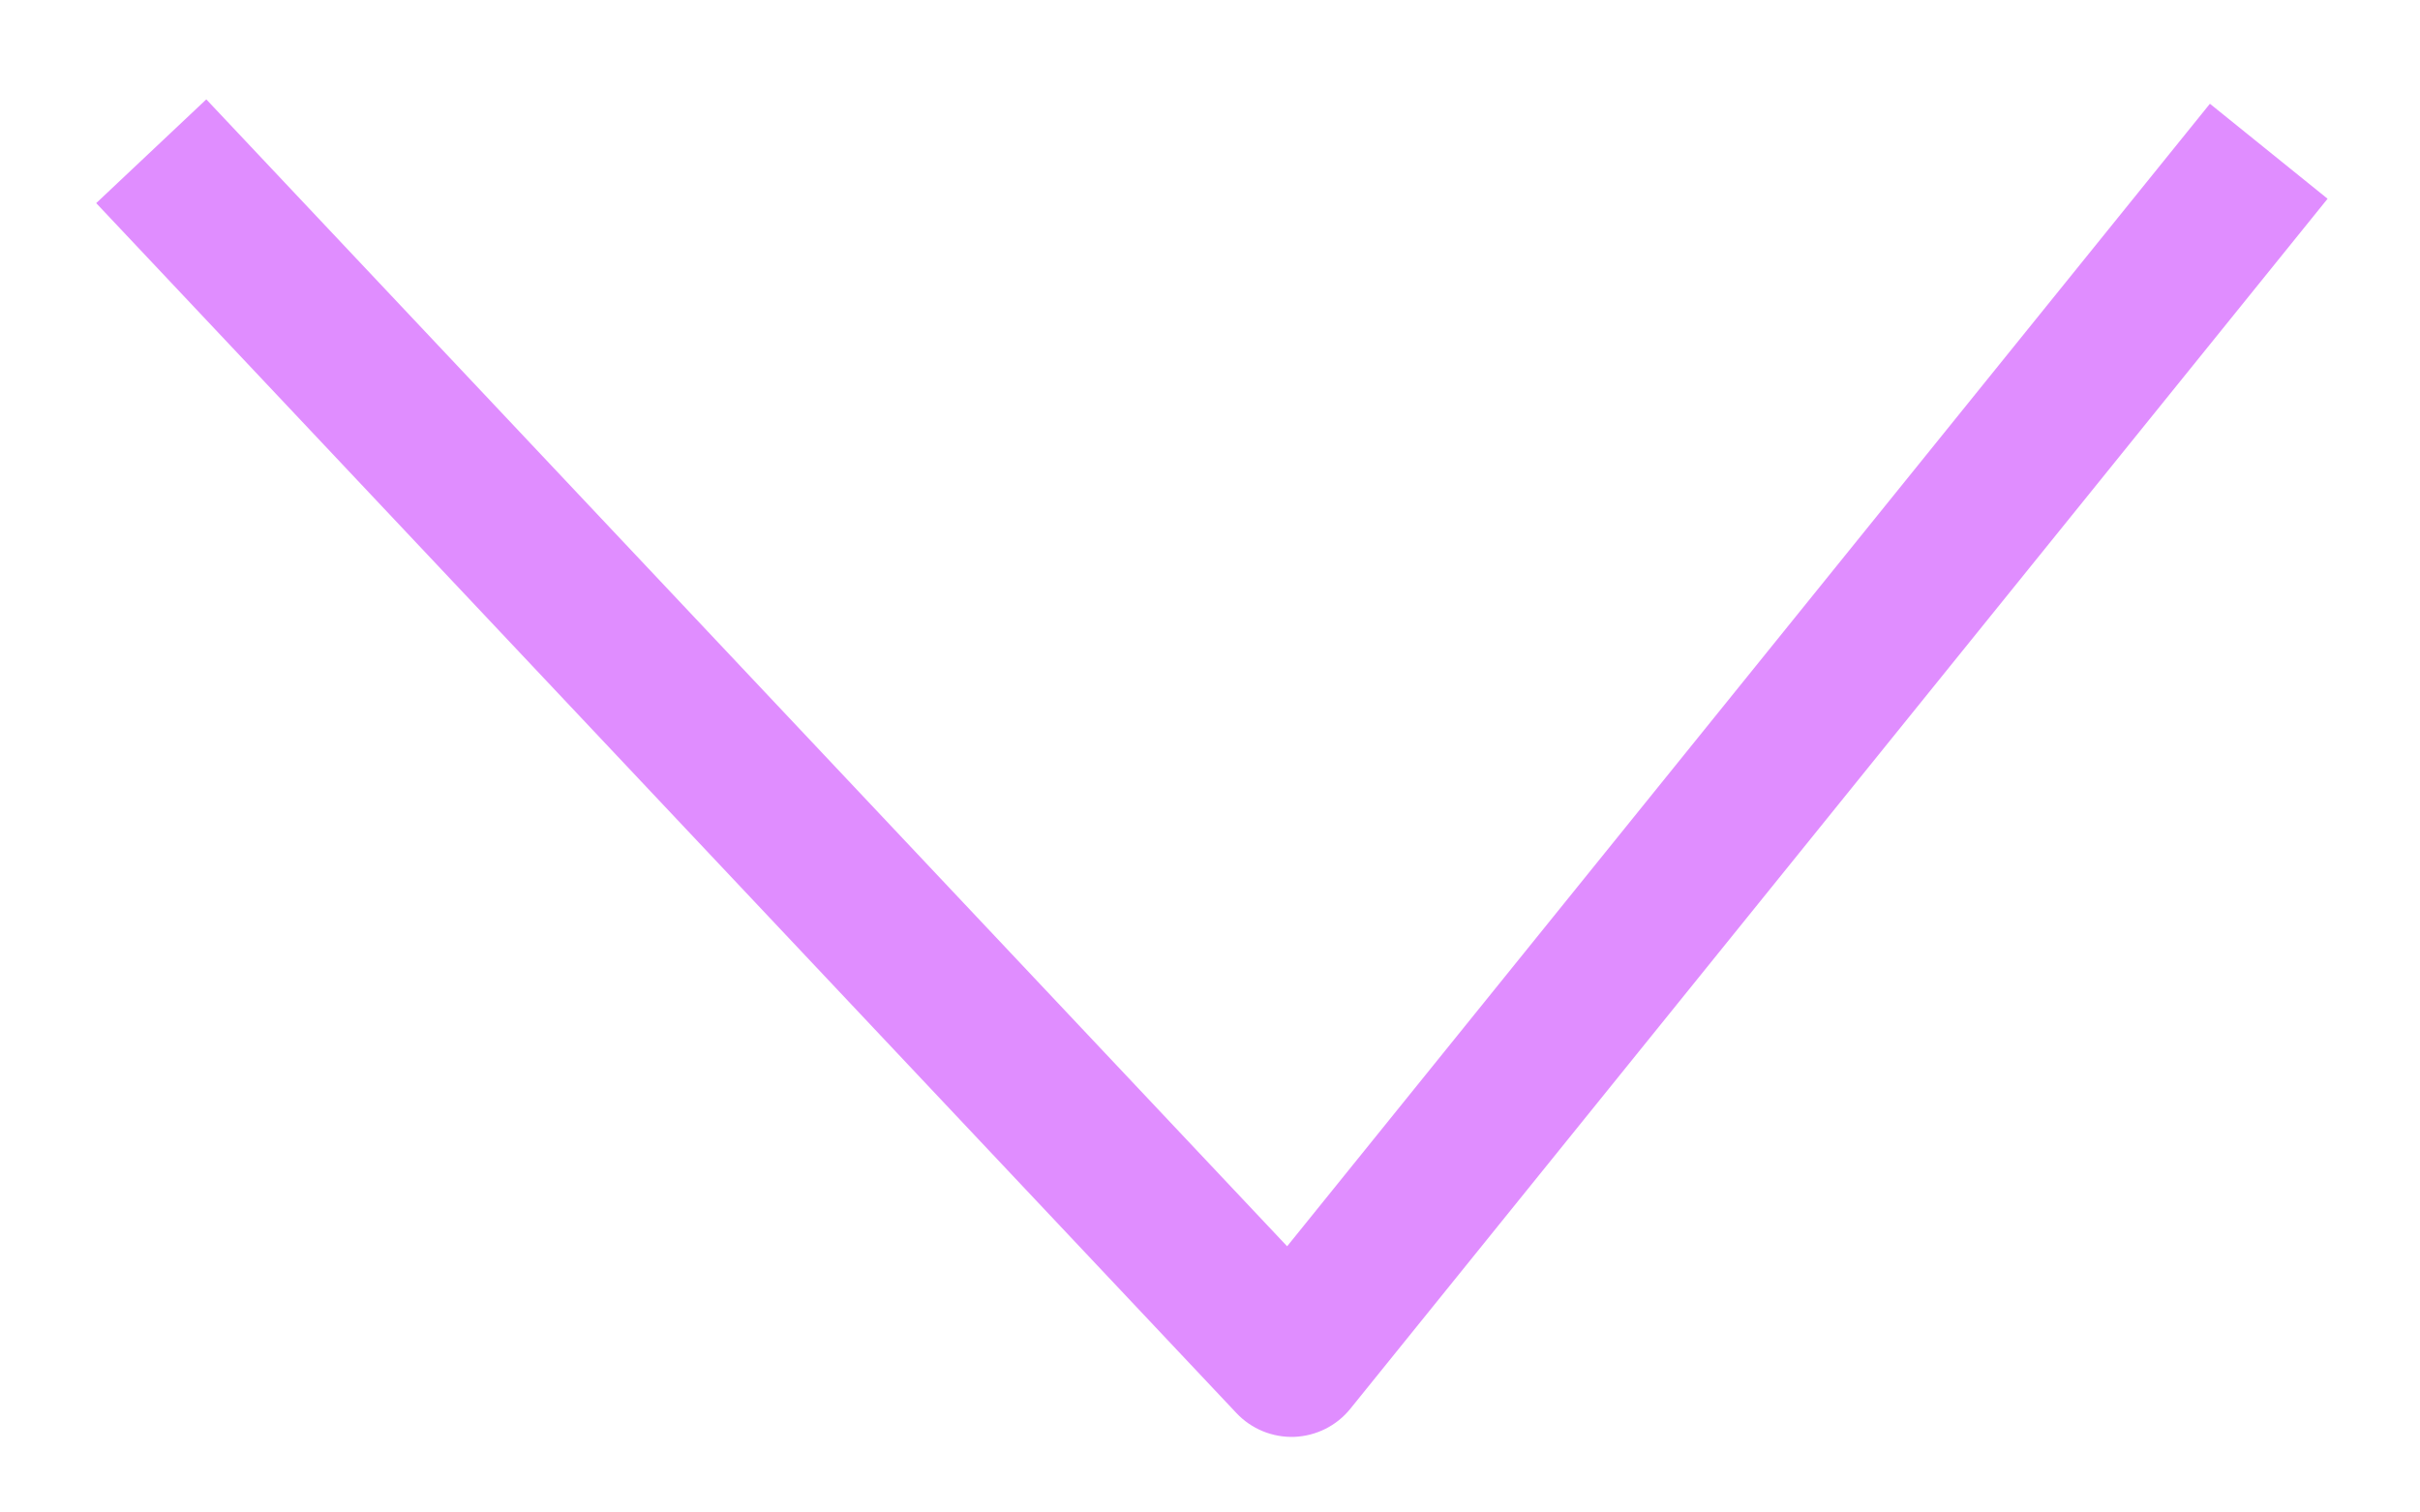 <svg width="16" height="10" viewBox="0 0 16 10" fill="none" xmlns="http://www.w3.org/2000/svg">
<g style="mix-blend-mode:luminosity">
<path fill-rule="evenodd" clip-rule="evenodd" d="M8.175 9.343L0.636 1.343L1.364 0.657L8.51 8.24L14.611 0.686L15.389 1.314L8.928 9.314C8.837 9.427 8.702 9.494 8.558 9.5C8.413 9.505 8.274 9.448 8.175 9.343Z" fill="#E08DFF"/>
</g>
</svg>
